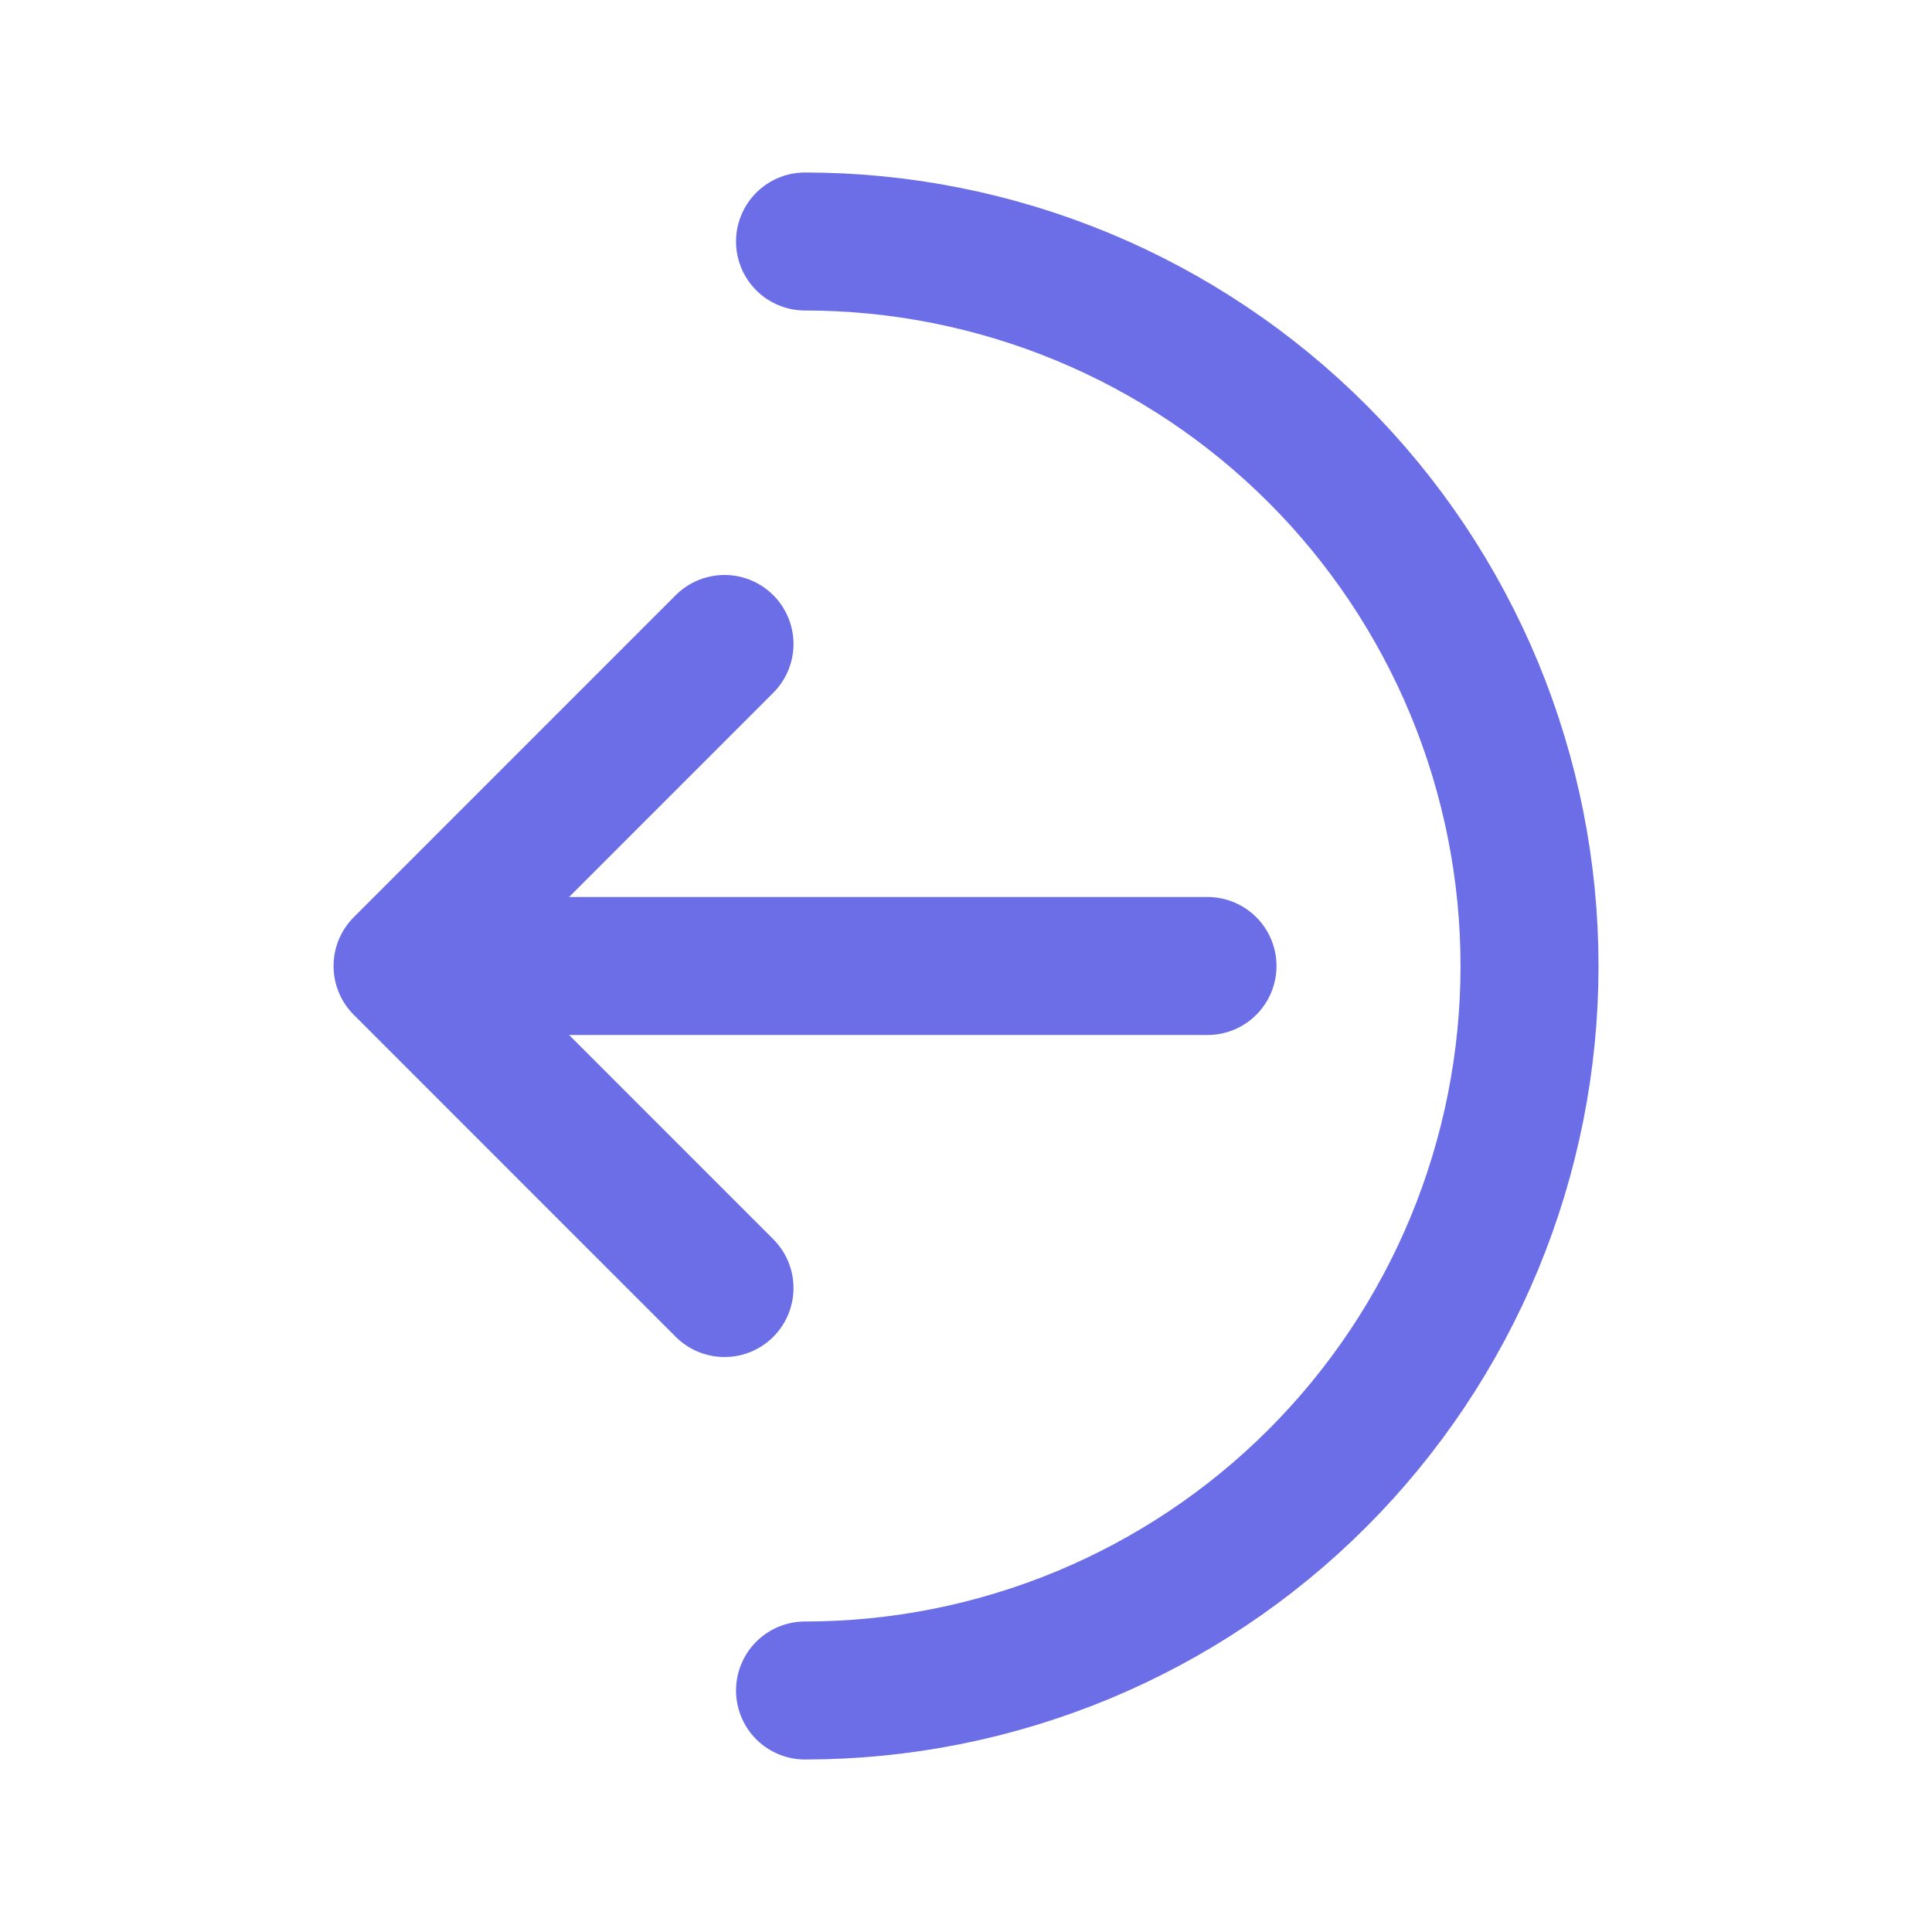 <svg width="28" height="28" viewBox="0 0 28 28" fill="none" xmlns="http://www.w3.org/2000/svg">
<path d="M5.834 14L10.5 9.333M5.834 14L10.5 18.667M5.834 14H17.5M11.667 24.5C13.046 24.5 14.411 24.228 15.685 23.701C16.959 23.173 18.117 22.4 19.092 21.425C20.067 20.45 20.84 19.292 21.368 18.018C21.895 16.744 22.167 15.379 22.167 14C22.167 12.621 21.895 11.256 21.368 9.982C20.84 8.708 20.067 7.55 19.092 6.575C18.117 5.6 16.959 4.827 15.685 4.299C14.411 3.772 13.046 3.5 11.667 3.5" stroke="#6C6EE7" stroke-width="2" stroke-linecap="round" stroke-linejoin="round"/>
</svg>
